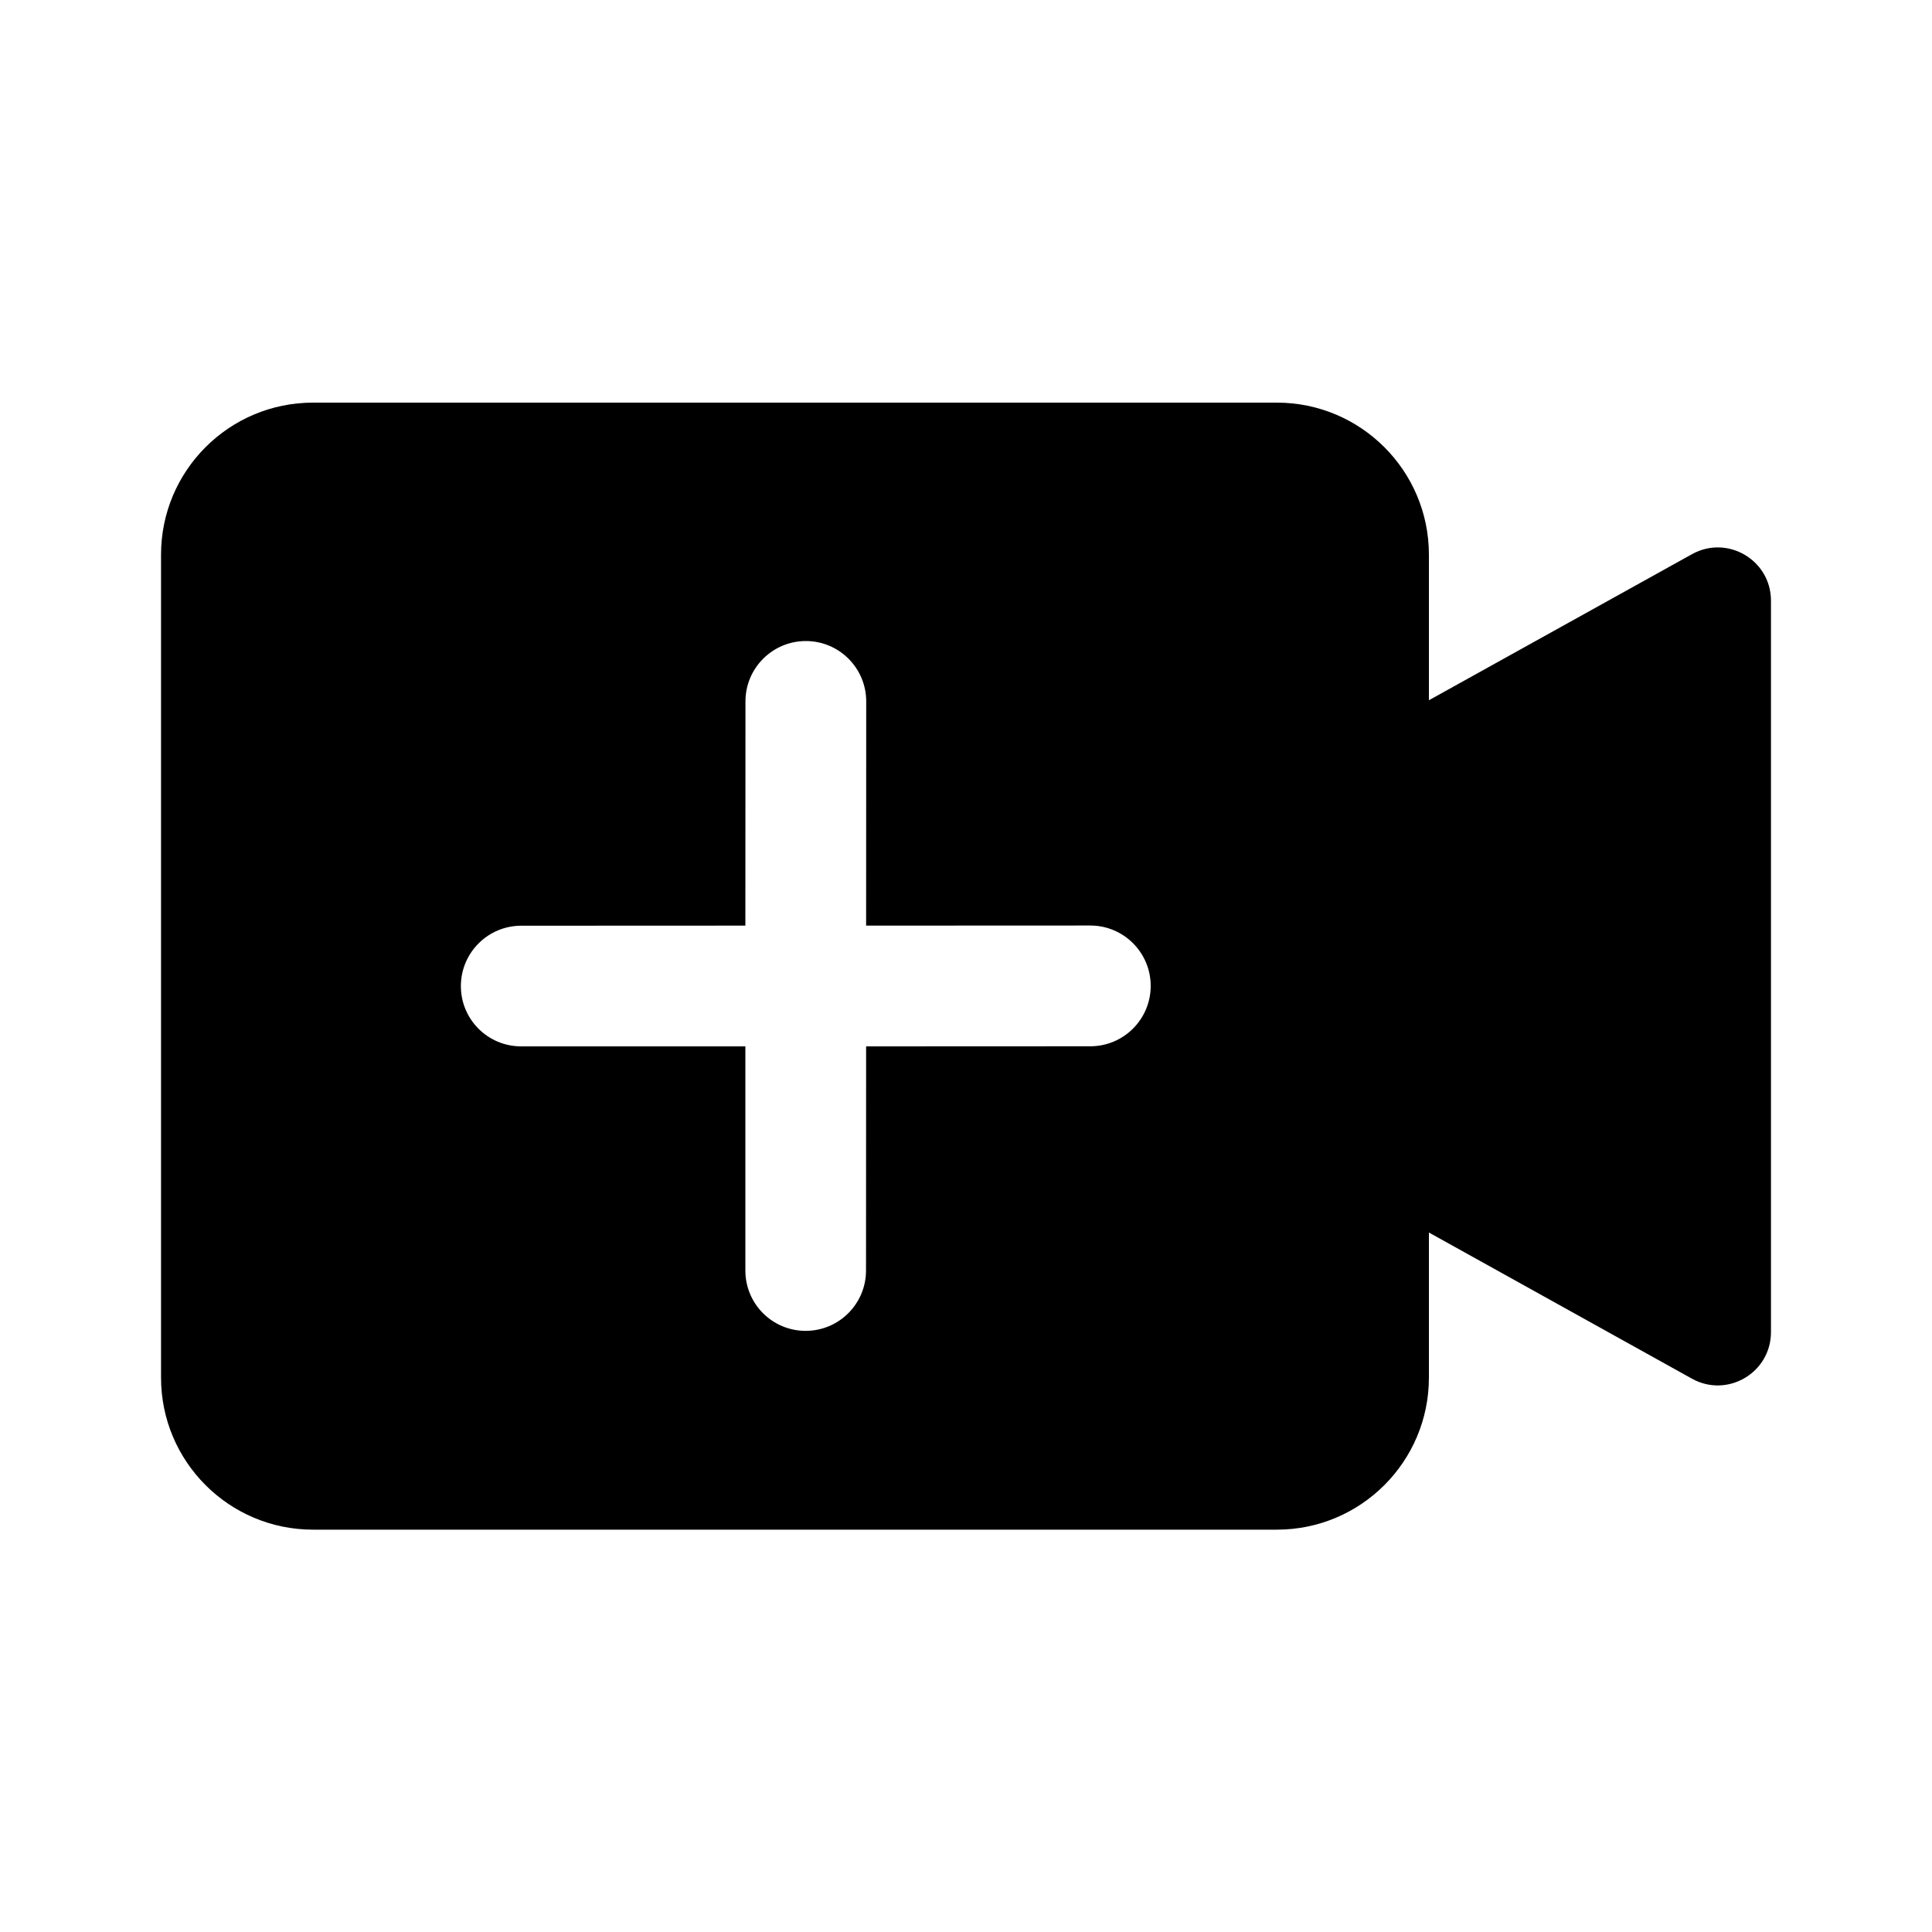 <svg xmlns="http://www.w3.org/2000/svg" width="20" height="20" viewBox="0 0 20 20" >
<path fill-rule="evenodd" clip-rule="evenodd" d="M1.667 5.742C1.667 4.873 2.371 4.168 3.241 4.168H13.218C14.087 4.168 14.792 4.873 14.792 5.742V7.249L17.515 5.737C17.882 5.533 18.333 5.798 18.333 6.218V13.79C18.333 14.21 17.882 14.476 17.515 14.272L14.792 12.759V14.261C14.792 15.13 14.087 15.835 13.218 15.835H3.241C2.371 15.835 1.667 15.13 1.667 14.261V5.742ZM8.342 6.636C8.687 6.636 8.967 6.916 8.967 7.261L8.966 9.582L11.287 9.581C11.632 9.581 11.912 9.861 11.912 10.206C11.912 10.551 11.632 10.831 11.287 10.831L8.966 10.832L8.965 13.152C8.965 13.497 8.685 13.777 8.34 13.777C7.995 13.777 7.716 13.498 7.716 13.152L7.716 10.832L5.395 10.832C5.05 10.832 4.771 10.553 4.771 10.208C4.771 9.863 5.051 9.583 5.396 9.583L7.716 9.582L7.717 7.261C7.717 6.916 7.997 6.636 8.342 6.636Z" />
</svg>